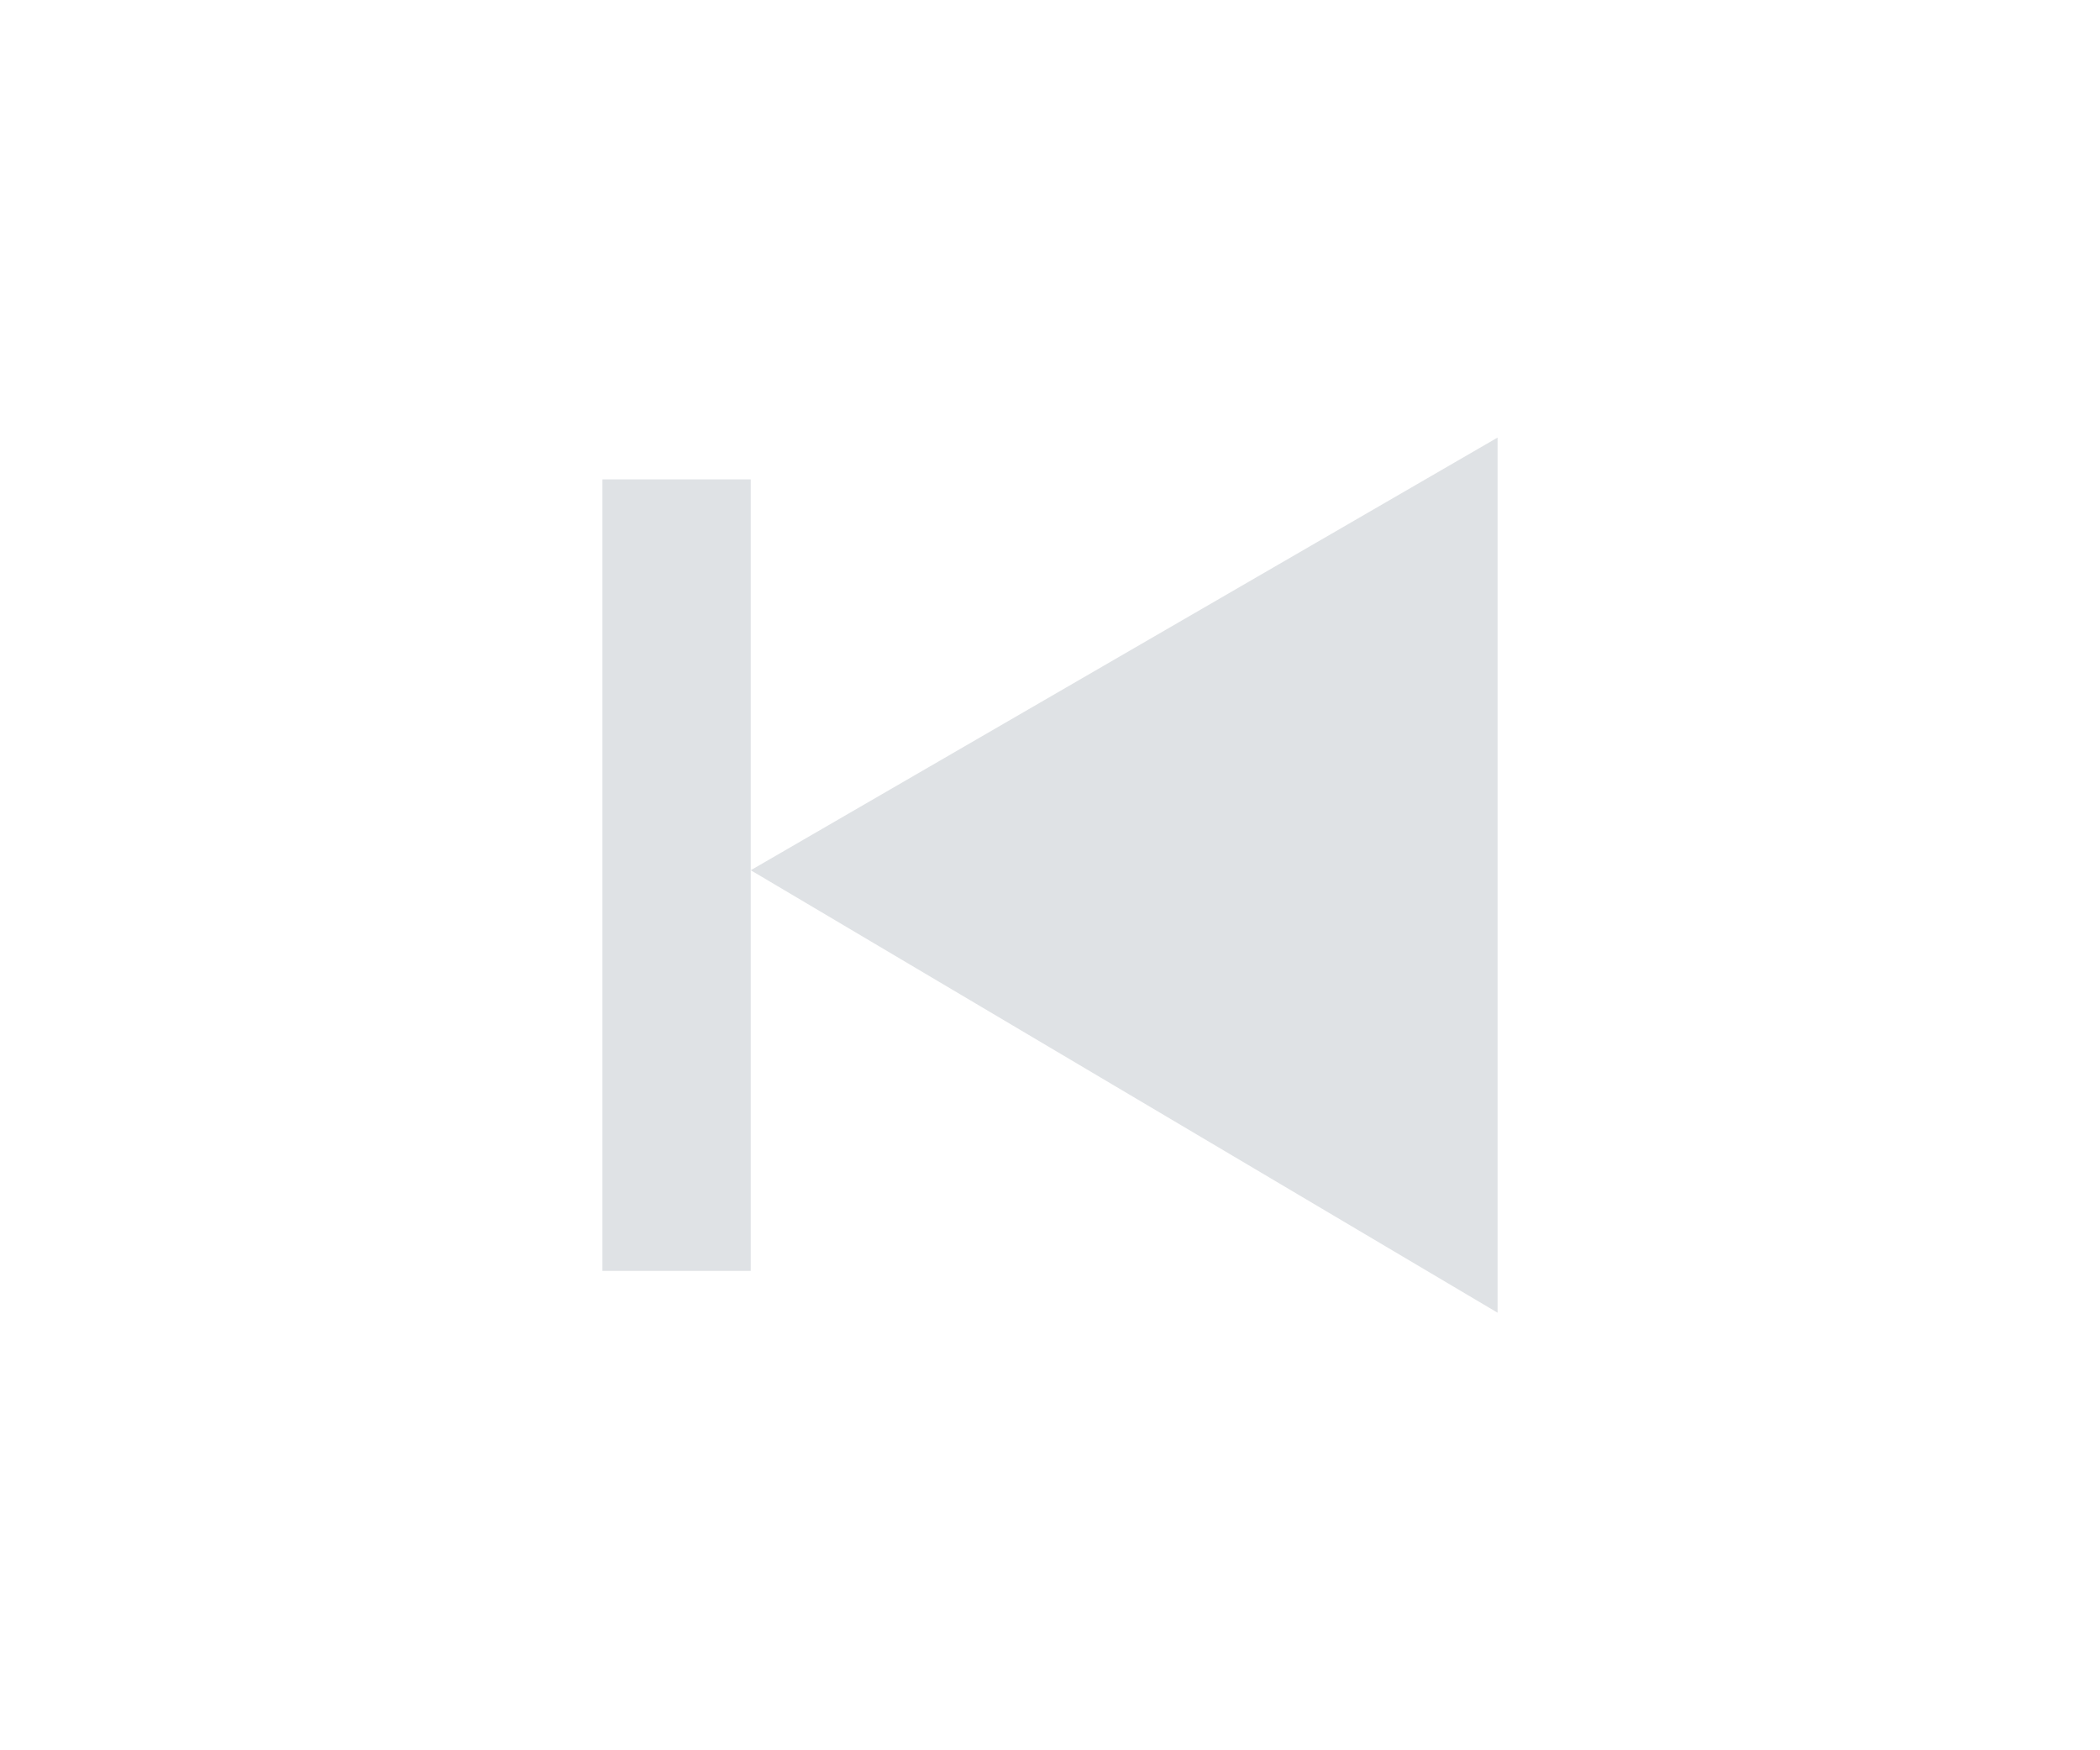 <?xml version="1.0" encoding="UTF-8"?>
<svg width="24px" height="20px" viewBox="0 0 24 20" version="1.1" xmlns="http://www.w3.org/2000/svg" xmlns:xlink="http://www.w3.org/1999/xlink">
    <title>ic/timeLine/previous-frame/hover</title>
    <g id="Symbol" stroke="none" stroke-width="1" fill="none" fill-rule="evenodd">
        <g id="ic/timeLine/previous-frame/hover" fill="#DFE2E5" fill-rule="nonzero">
            <path d="M17.115,5 L17.115,15 L8.58,9.944 L17.115,5 Z M8.58,5.478 L8.58,14.522 L6.885,14.522 L6.885,5.478 L8.58,5.478 Z" id="形状结合"></path>
        </g>
    </g>
</svg>